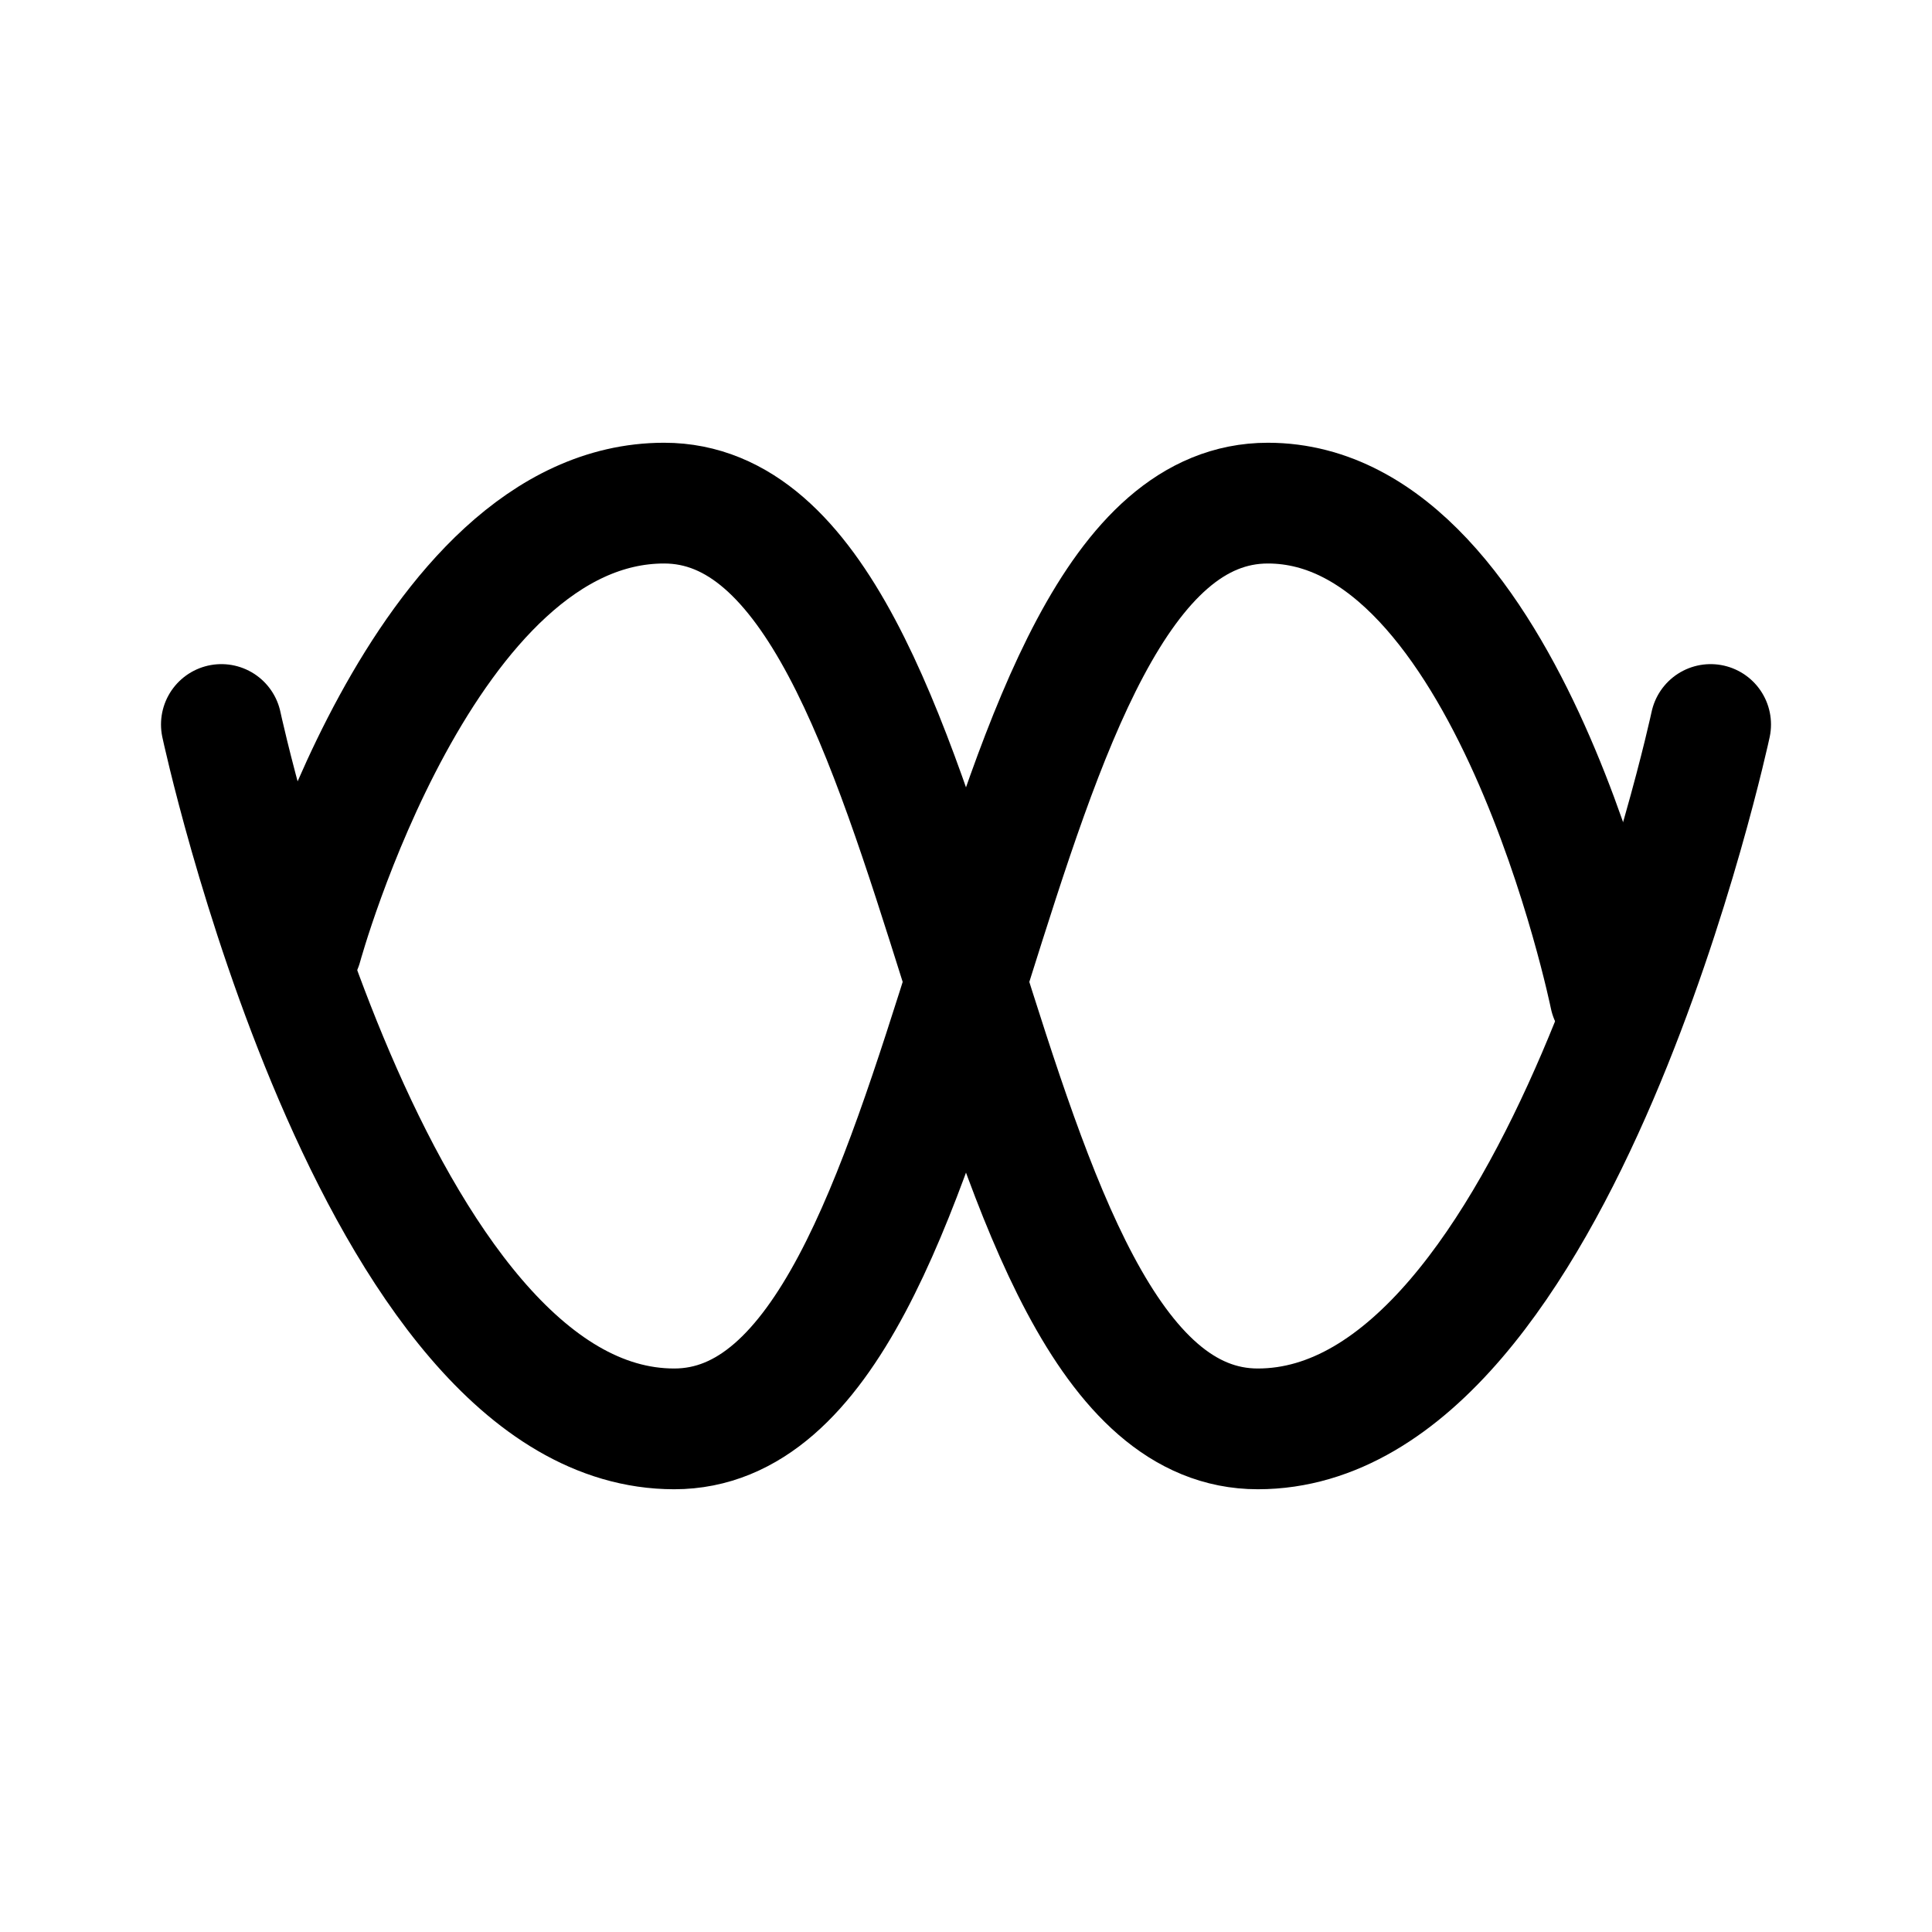 <svg width="192" height="192" viewBox="0 0 192 192" fill="none" xmlns="http://www.w3.org/2000/svg"><path d="M30 94s12-44 36-44c30 0 29 92 59 92s45-70 45-70" stroke="#000" stroke-width="12" stroke-linecap="round" stroke-linejoin="round"/><path d="M160 99s-10-49-34-49c-30 0-29 92-59 92S22 72 22 72" stroke="#000" stroke-width="12" stroke-linecap="round" stroke-linejoin="round"/></svg>